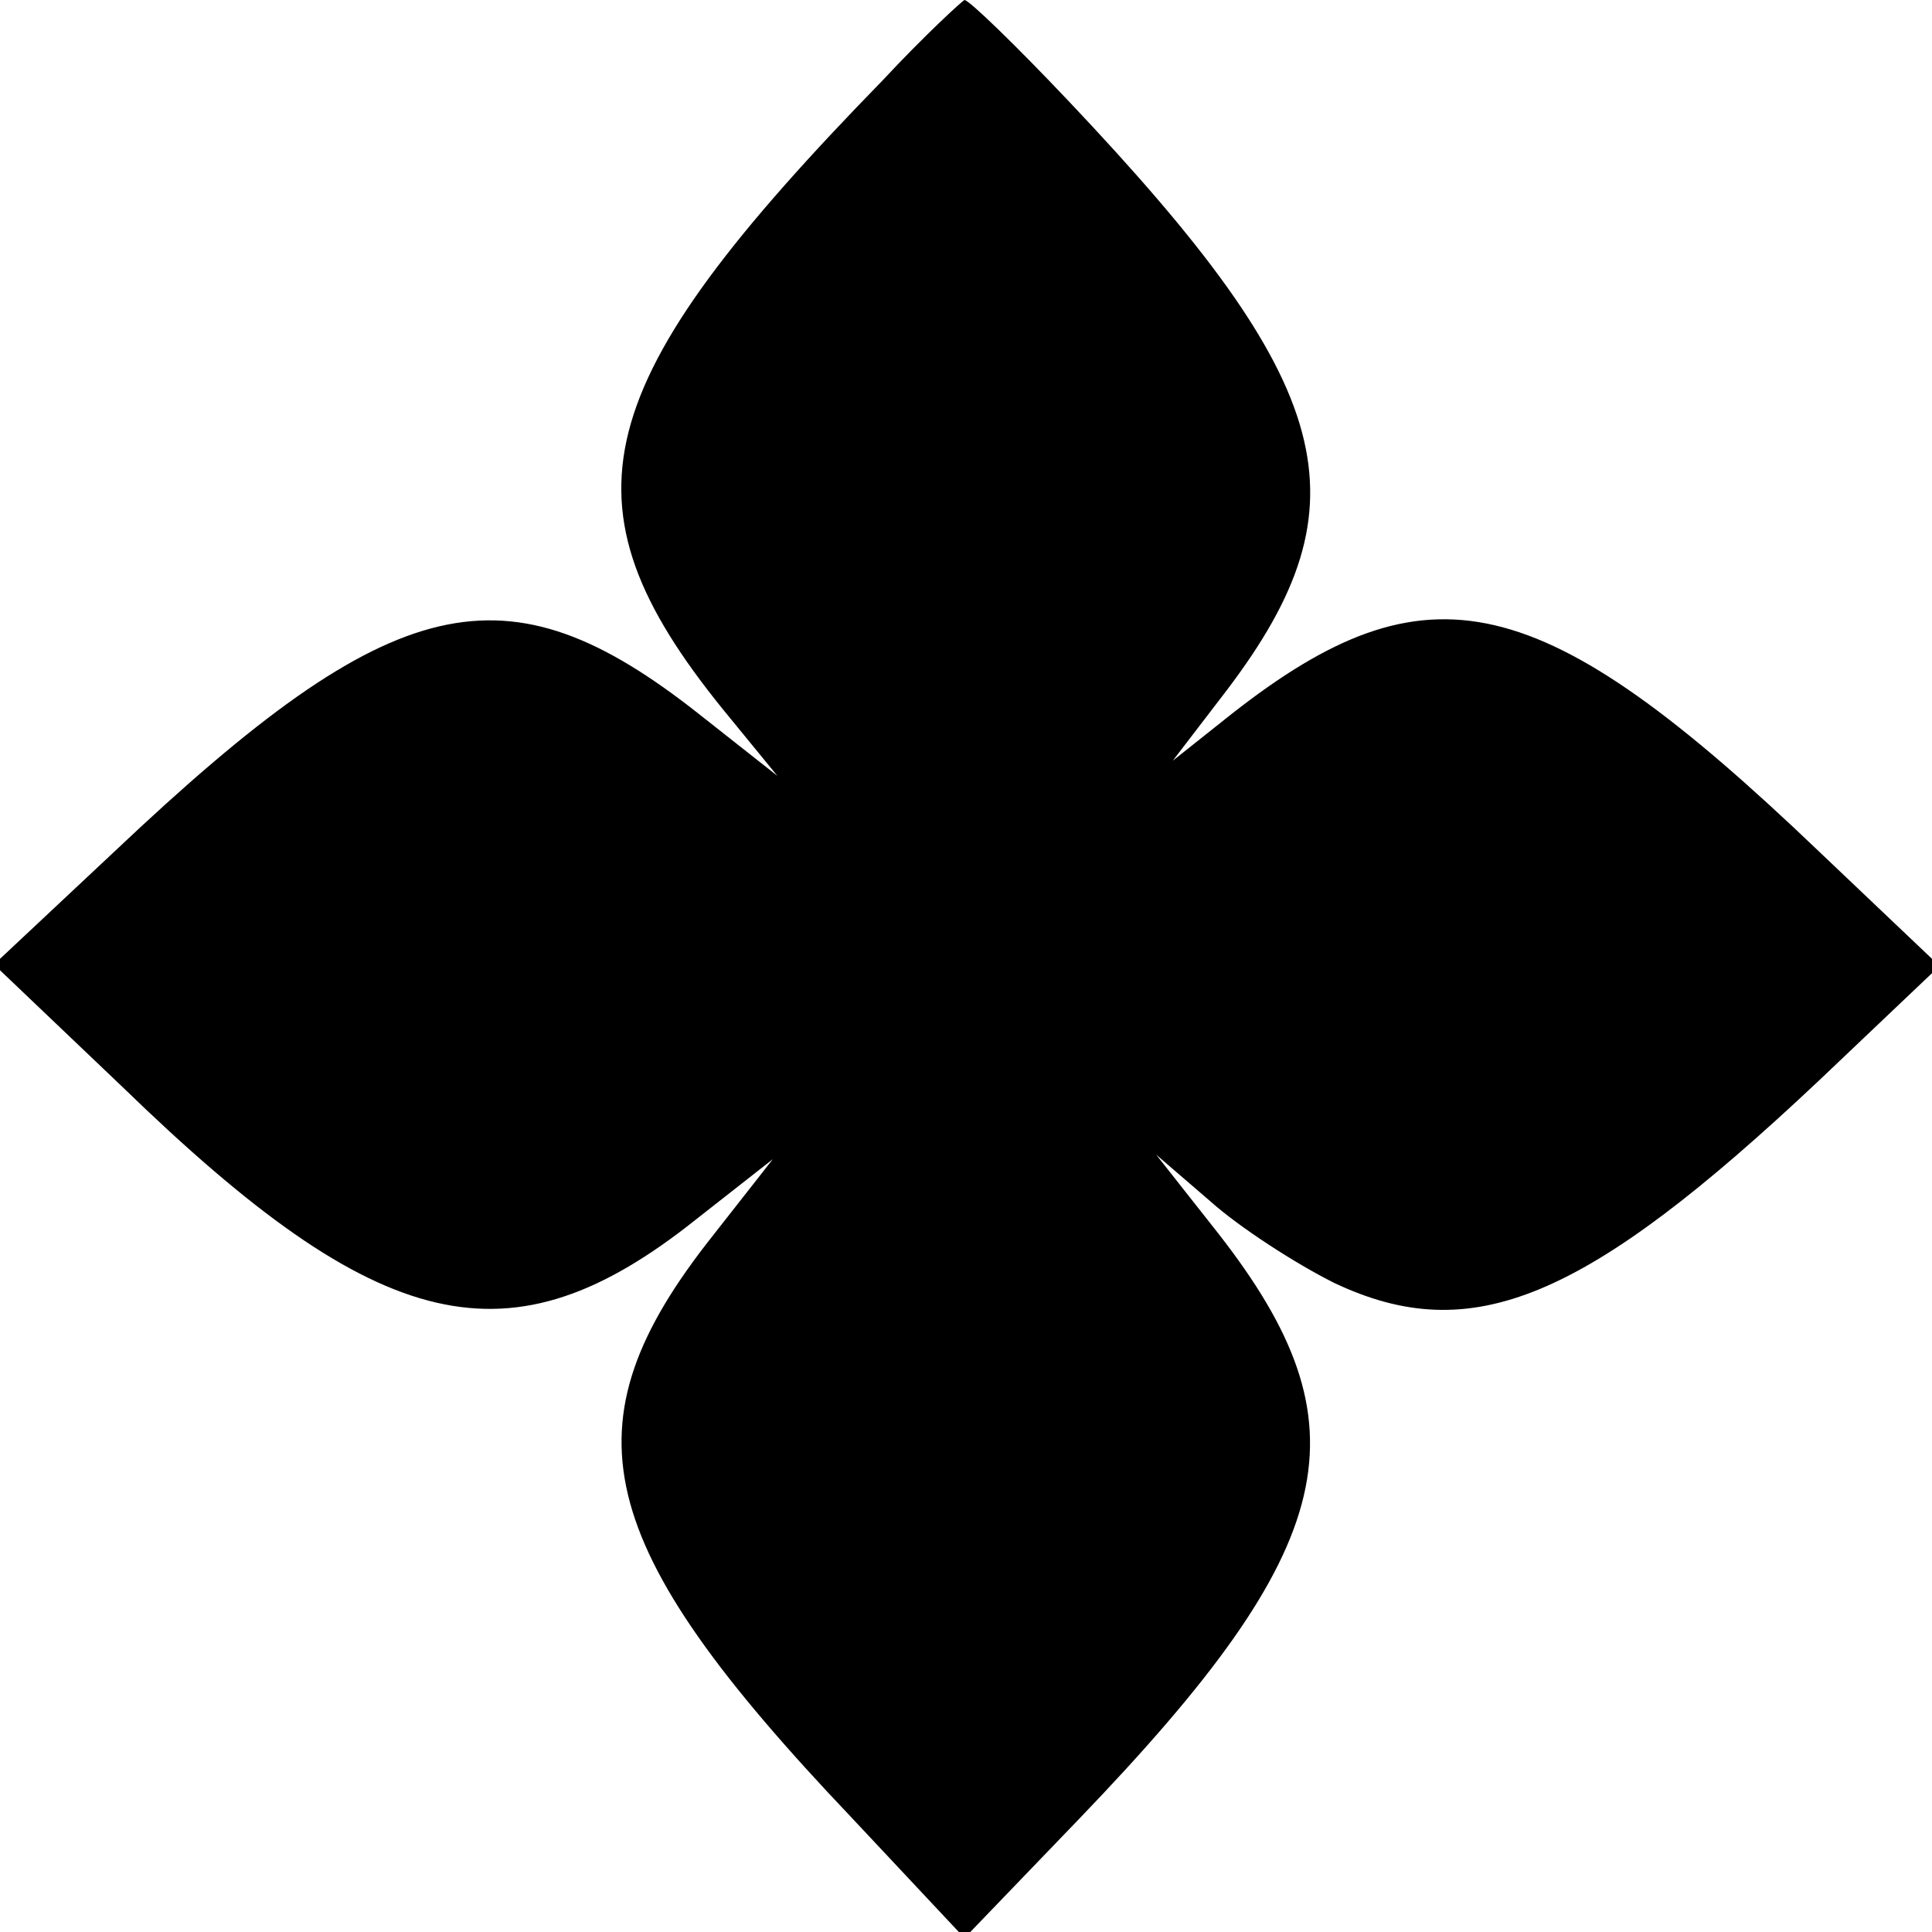 <?xml version="1.0" standalone="no"?>
<!DOCTYPE svg PUBLIC "-//W3C//DTD SVG 20010904//EN"
 "http://www.w3.org/TR/2001/REC-SVG-20010904/DTD/svg10.dtd">
<svg version="1.0" xmlns="http://www.w3.org/2000/svg"
 width="128pt" height="128pt" viewBox="0 0 128 128"
 preserveAspectRatio="xMidYMid meet">
<g transform="translate(0,128) scale(0.1,-0.1)"
fill="#000000" stroke="none">
<path d="M585 1227 c-197 -202 -217 -280 -106 -417 l36 -44 -52 41 c-128 101
-202 84 -387 -91 l-80 -75 85 -81 c171 -166 257 -186 380 -88 l51 40 -40 -51
c-99 -125 -81 -203 92 -385 l75 -80 76 79 c174 181 192 260 92 388 l-41 52 36
-31 c19 -17 56 -41 82 -54 91 -43 166 -12 321 134 l80 76 -80 76 c-184 176
-259 193 -389 91 l-39 -31 36 47 c94 124 73 202 -105 390 -35 37 -66 67 -69
67 -2 -1 -27 -24 -54 -53z"/>
</g>
</svg>
